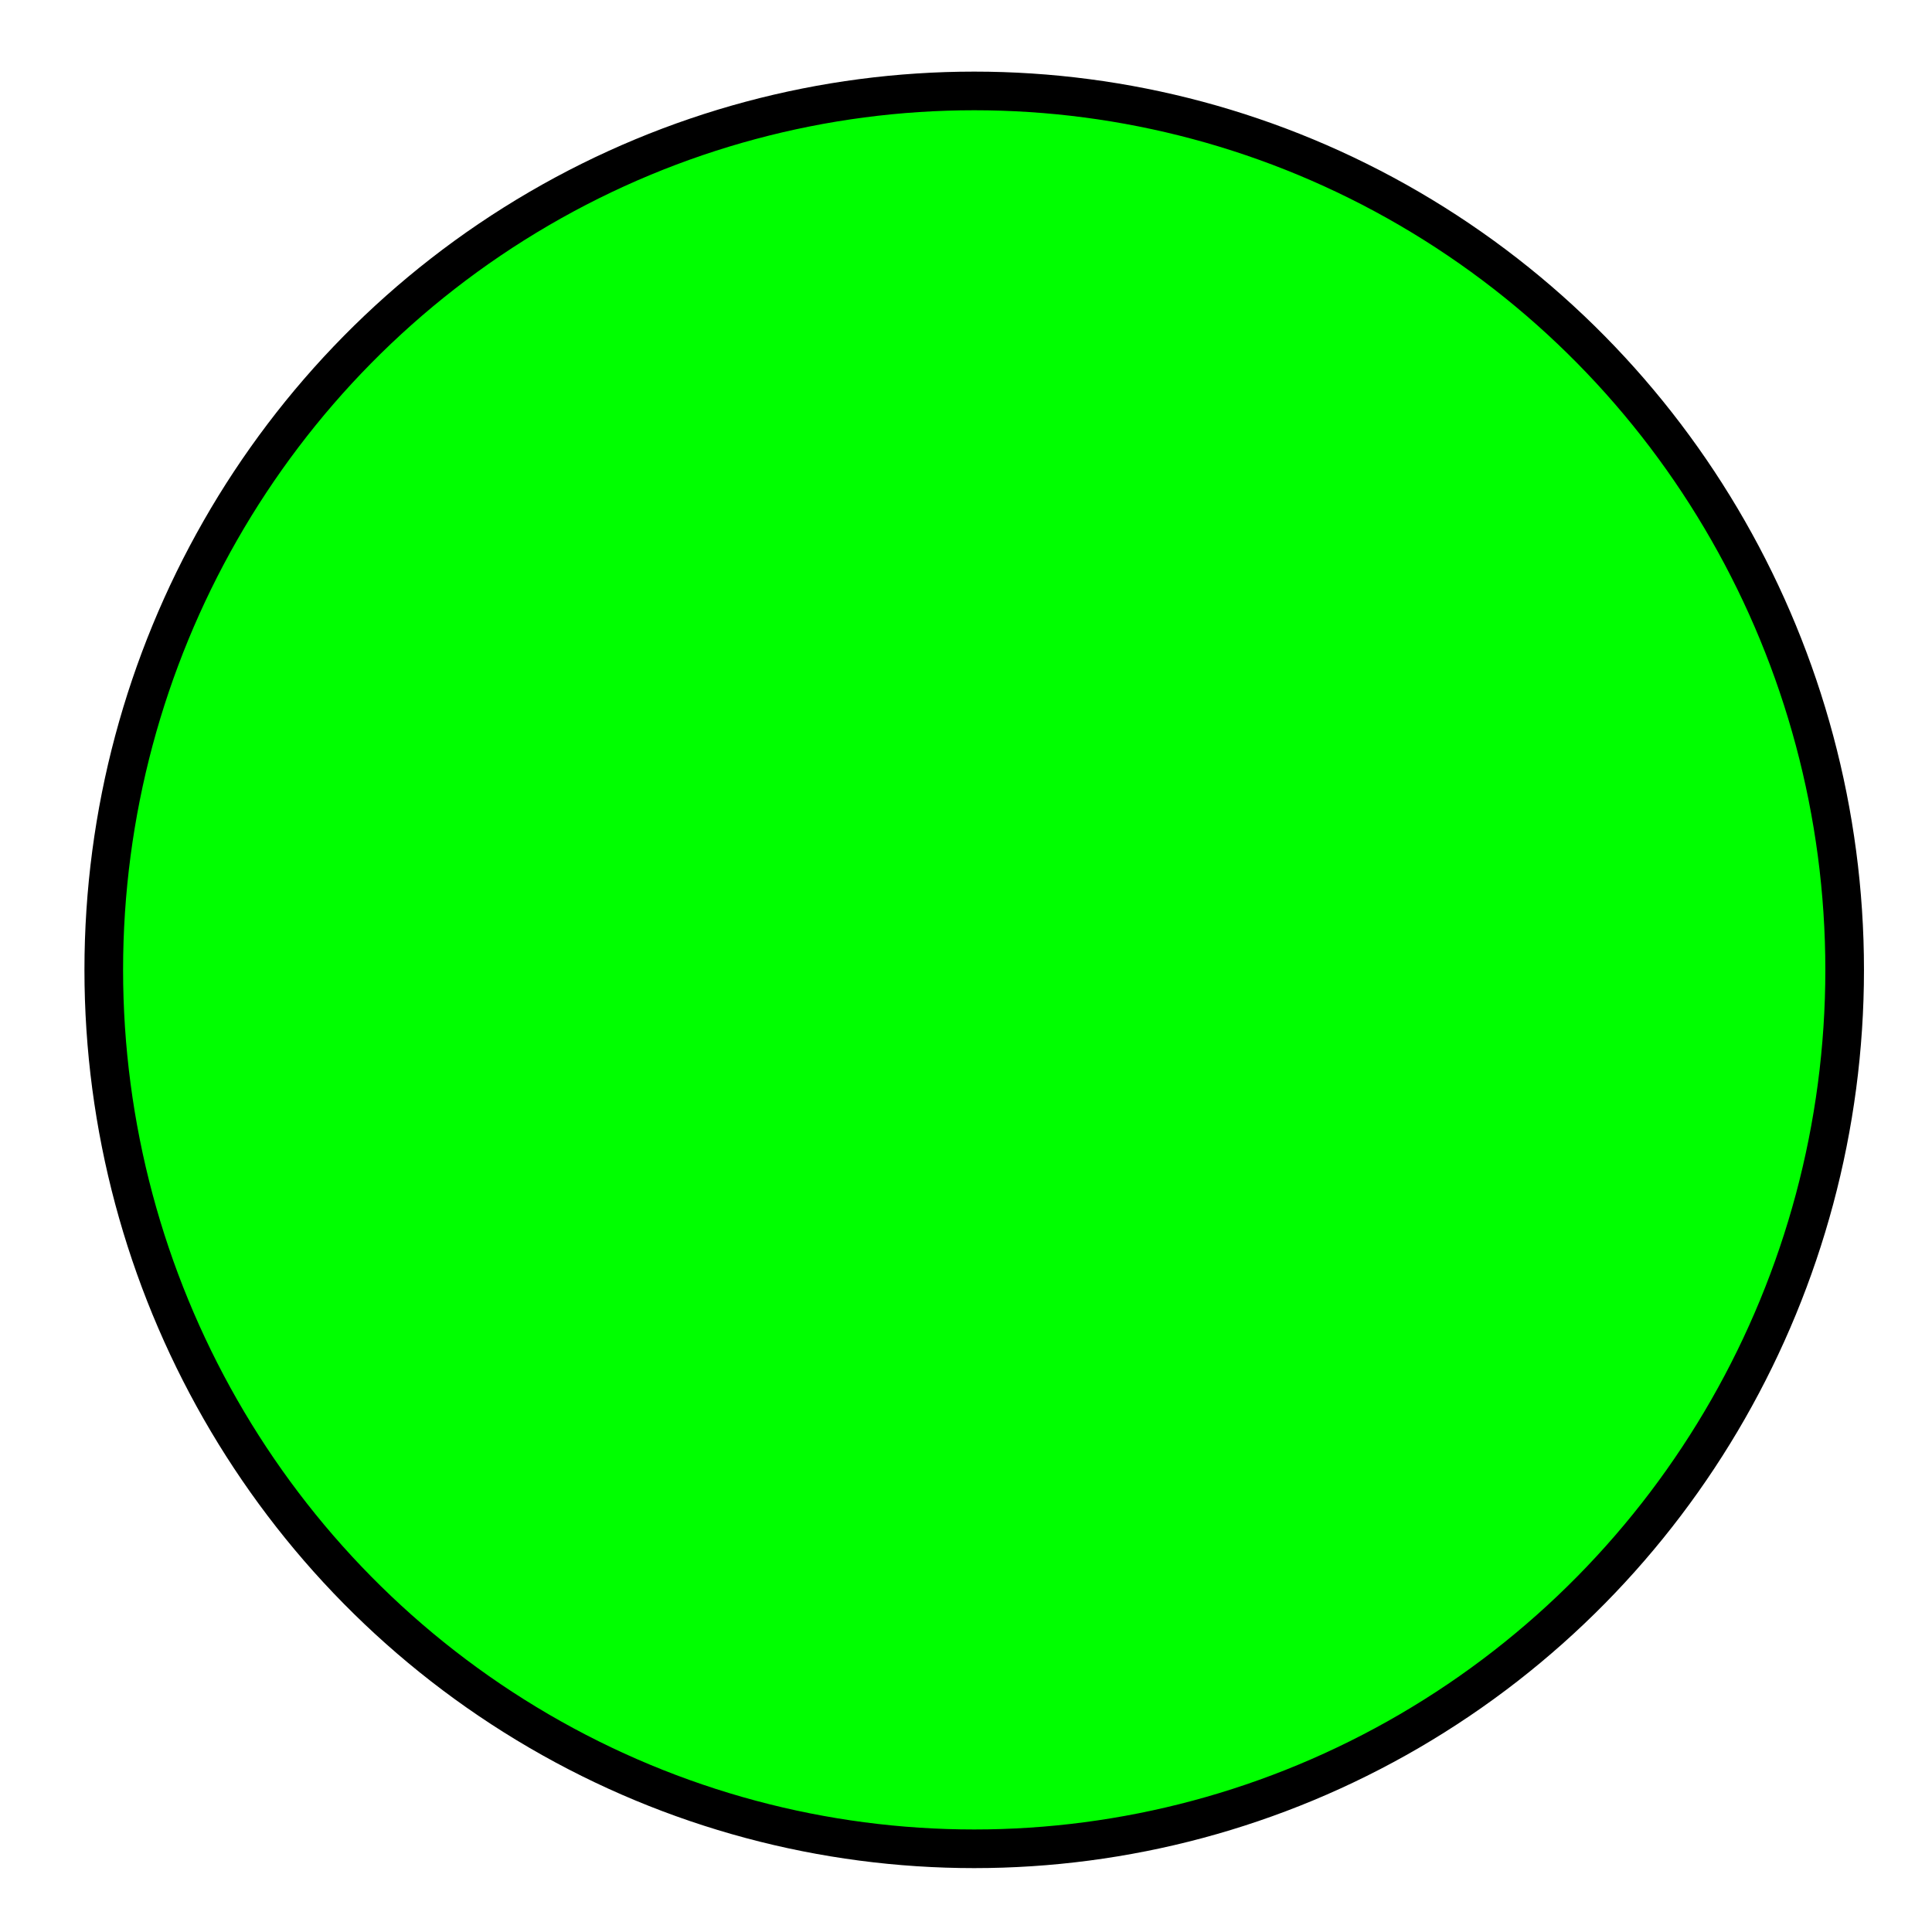 <svg xmlns="http://www.w3.org/2000/svg" xmlns:svg="http://www.w3.org/2000/svg" id="svg8" width="100mm" height="100mm" version="1.1" viewBox="0 0 100 100"><g id="layer1"><ellipse style="fill:#0f0;stroke:#000;stroke-width:2;stroke-linecap:round;stroke-miterlimit:3.7;stroke-dasharray:none" id="path833" cx="50.425" cy="50.2" rx="45.054" ry="45.493"/></g></svg>